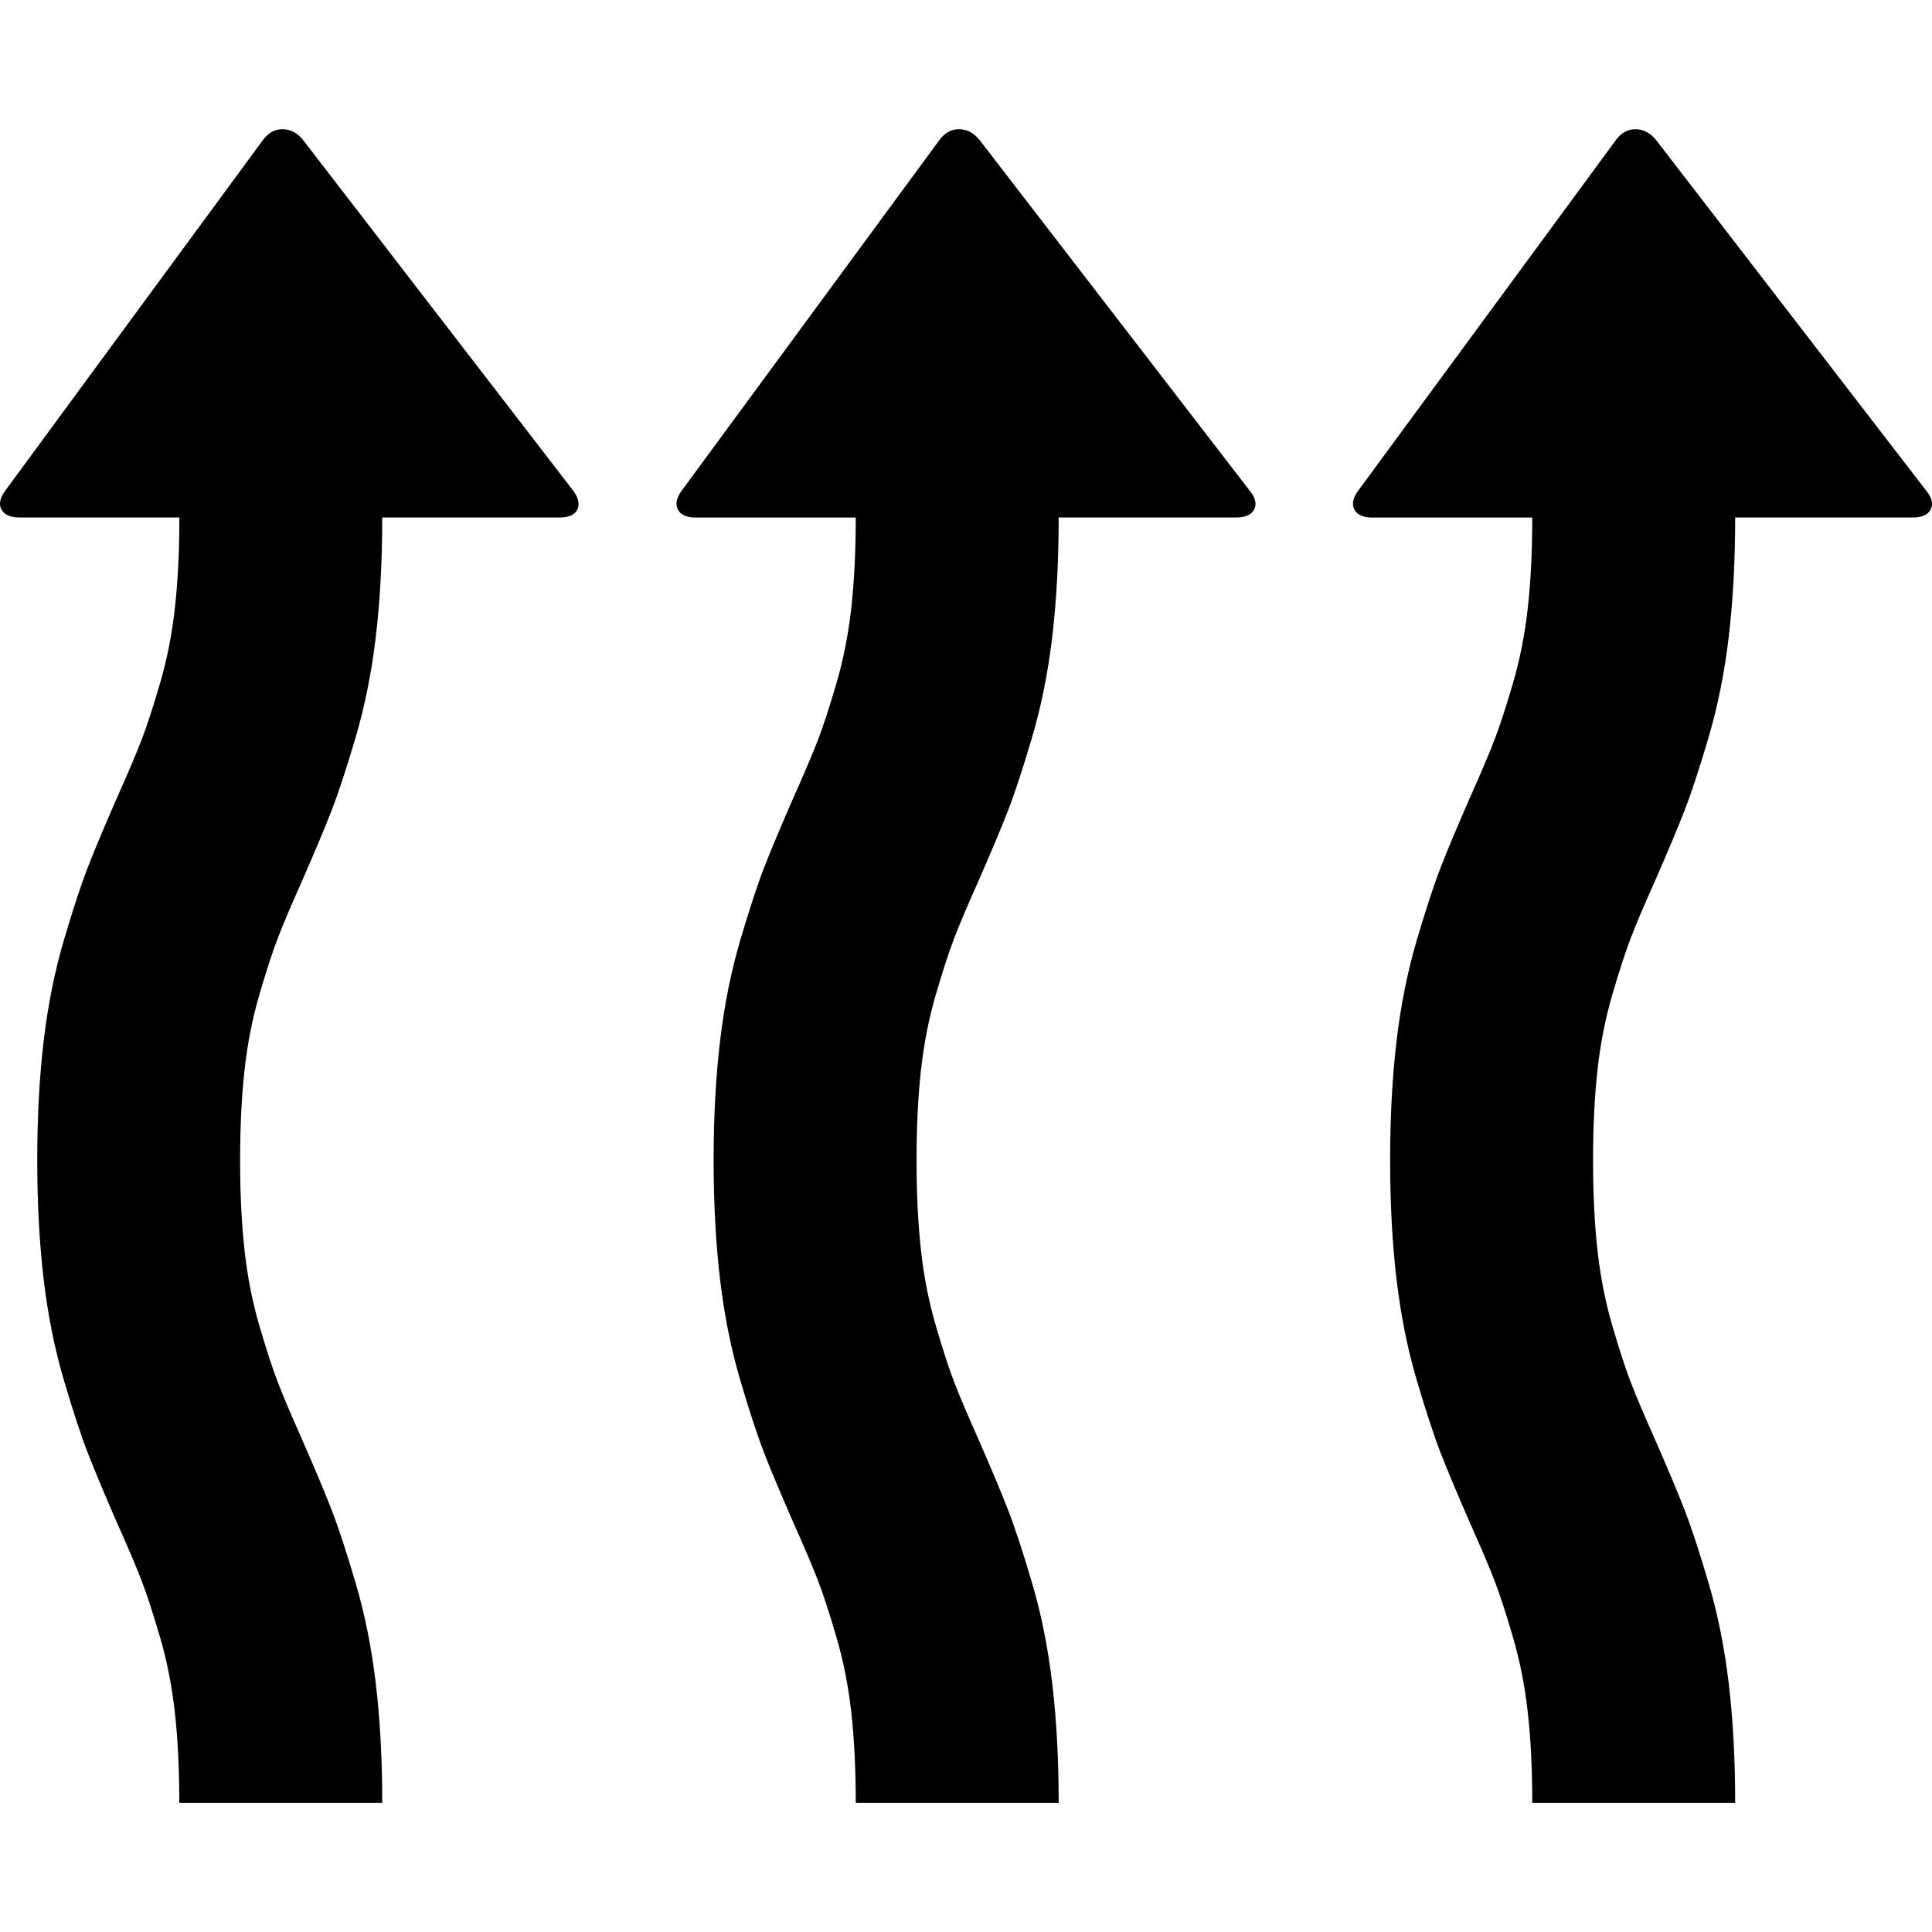 <?xml version="1.0" encoding="UTF-8" standalone="no"?>
<svg
   xmlns:dc="http://purl.org/dc/elements/1.1/"
   xmlns:cc="http://creativecommons.org/ns#"
   xmlns:rdf="http://www.w3.org/1999/02/22-rdf-syntax-ns#"
   xmlns:svg="http://www.w3.org/2000/svg"
   xmlns="http://www.w3.org/2000/svg"
   xmlns:sodipodi="http://sodipodi.sourceforge.net/DTD/sodipodi-0.dtd"
   xmlns:inkscape="http://www.inkscape.org/namespaces/inkscape"
   version="1.1"
   width="32px"
   height="32px"
   id="svg2"
   inkscape:version="0.91 r13725"
   sodipodi:docname="heat.svg">
  <defs
     id="defs10" />
  <sodipodi:namedview
     pagecolor="#ffffff"
     bordercolor="#666666"
     borderopacity="1"
     objecttolerance="10"
     gridtolerance="10"
     guidetolerance="10"
     inkscape:pageopacity="0"
     inkscape:pageshadow="2"
     inkscape:window-width="1920"
     inkscape:window-height="1028"
     id="namedview8"
     showgrid="false"
     inkscape:zoom="7.375"
     inkscape:cx="-23.322034"
     inkscape:cy="16"
     inkscape:window-x="-8"
     inkscape:window-y="-8"
     inkscape:window-maximized="1"
     inkscape:current-layer="svg2" />
  <g
     id="g4"
     transform="matrix(0.011,0,0,-0.011,0.465,24.303)" />
  <path
     d="M 0.022,8.437 Q -0.045,8.302 0.09,8.123 L 4.347,2.33 Q 4.482,2.14 4.678,2.14 q 0.196,0 0.342,0.179 l 4.471,5.804 q 0.134,0.179 0.073,0.314 -0.062,0.134 -0.297,0.134 l -2.936,0 q 0,1.076 -0.106,1.972 -0.106,0.896 -0.336,1.675 -0.23,0.779 -0.398,1.21 -0.168,0.431 -0.482,1.149 -0.28,0.627 -0.409,0.964 -0.129,0.336 -0.303,0.93 -0.174,0.594 -0.247,1.255 -0.073,0.661 -0.073,1.49 0,0.829 0.073,1.49 0.073,0.661 0.247,1.255 0.174,0.594 0.303,0.93 0.129,0.336 0.409,0.964 0.314,0.717 0.482,1.149 0.168,0.431 0.398,1.21 0.23,0.779 0.336,1.675 0.106,0.896 0.106,1.972 l -3.361,0 q 0,-0.829 -0.073,-1.49 Q 2.824,27.709 2.65,27.115 2.476,26.521 2.347,26.185 2.219,25.849 1.938,25.222 1.625,24.504 1.457,24.073 1.289,23.642 1.059,22.863 0.829,22.084 0.723,21.188 q -0.106,-0.896 -0.106,-1.972 0,-1.076 0.106,-1.972 0.106,-0.896 0.336,-1.675 0.23,-0.779 0.398,-1.21 0.168,-0.431 0.482,-1.149 0.28,-0.627 0.409,-0.964 0.129,-0.336 0.303,-0.93 0.174,-0.594 0.247,-1.255 0.073,-0.661 0.073,-1.49 l -2.644,0 q -0.235,0 -0.303,-0.134 z m 11.205,0 q -0.067,-0.134 0.067,-0.314 l 4.258,-5.793 q 0.134,-0.19 0.331,-0.19 0.196,0 0.342,0.179 l 4.471,5.804 q 0.146,0.179 0.078,0.314 -0.067,0.134 -0.303,0.134 l -2.936,0 q 0,1.076 -0.106,1.972 -0.106,0.896 -0.336,1.675 -0.23,0.779 -0.398,1.21 -0.168,0.431 -0.482,1.149 -0.28,0.627 -0.409,0.964 -0.129,0.336 -0.303,0.93 -0.174,0.594 -0.247,1.255 -0.073,0.661 -0.073,1.49 0,0.829 0.073,1.49 0.073,0.661 0.247,1.255 0.174,0.594 0.303,0.93 0.129,0.336 0.409,0.964 0.314,0.717 0.482,1.149 0.168,0.431 0.398,1.21 0.23,0.779 0.336,1.675 0.106,0.896 0.106,1.972 l -3.361,0 q 0,-0.829 -0.073,-1.49 -0.073,-0.661 -0.247,-1.255 -0.174,-0.594 -0.303,-0.93 -0.129,-0.336 -0.409,-0.964 -0.314,-0.717 -0.482,-1.148 -0.168,-0.431 -0.398,-1.21 -0.23,-0.779 -0.336,-1.675 -0.106,-0.896 -0.106,-1.972 0,-1.076 0.106,-1.972 0.106,-0.896 0.336,-1.675 0.23,-0.779 0.398,-1.21 0.168,-0.431 0.482,-1.149 0.28,-0.627 0.409,-0.964 0.129,-0.336 0.303,-0.93 0.174,-0.594 0.247,-1.255 0.073,-0.661 0.073,-1.49 l -2.644,0 q -0.235,0 -0.303,-0.134 z m 11.205,0 Q 22.365,8.302 22.499,8.123 l 4.258,-5.793 q 0.134,-0.19 0.331,-0.19 0.196,0 0.342,0.179 l 4.471,5.804 q 0.146,0.179 0.078,0.314 -0.067,0.134 -0.303,0.134 l -2.936,0 q 0,1.076 -0.106,1.972 -0.106,0.896 -0.336,1.675 -0.23,0.779 -0.398,1.21 -0.168,0.431 -0.482,1.149 -0.28,0.627 -0.409,0.964 -0.129,0.336 -0.303,0.93 -0.174,0.594 -0.247,1.255 -0.073,0.661 -0.073,1.49 0,0.829 0.073,1.49 0.073,0.661 0.247,1.255 0.174,0.594 0.303,0.93 0.129,0.336 0.409,0.964 0.314,0.717 0.482,1.149 0.168,0.431 0.398,1.21 0.23,0.779 0.336,1.675 0.106,0.896 0.106,1.972 l -3.361,0 q 0,-0.829 -0.073,-1.49 -0.073,-0.661 -0.247,-1.255 -0.174,-0.594 -0.303,-0.93 -0.129,-0.336 -0.409,-0.964 -0.314,-0.717 -0.482,-1.148 -0.168,-0.431 -0.398,-1.21 -0.23,-0.779 -0.336,-1.675 -0.106,-0.896 -0.106,-1.972 0,-1.076 0.106,-1.972 0.106,-0.896 0.336,-1.675 0.23,-0.779 0.398,-1.21 0.168,-0.431 0.482,-1.149 0.28,-0.627 0.409,-0.964 0.129,-0.336 0.303,-0.93 0.174,-0.594 0.247,-1.255 0.073,-0.661 0.073,-1.49 l -2.644,0 q -0.235,0 -0.303,-0.134 z"
     id="path6"
     inkscape:connector-curvature="0" />
</svg>

